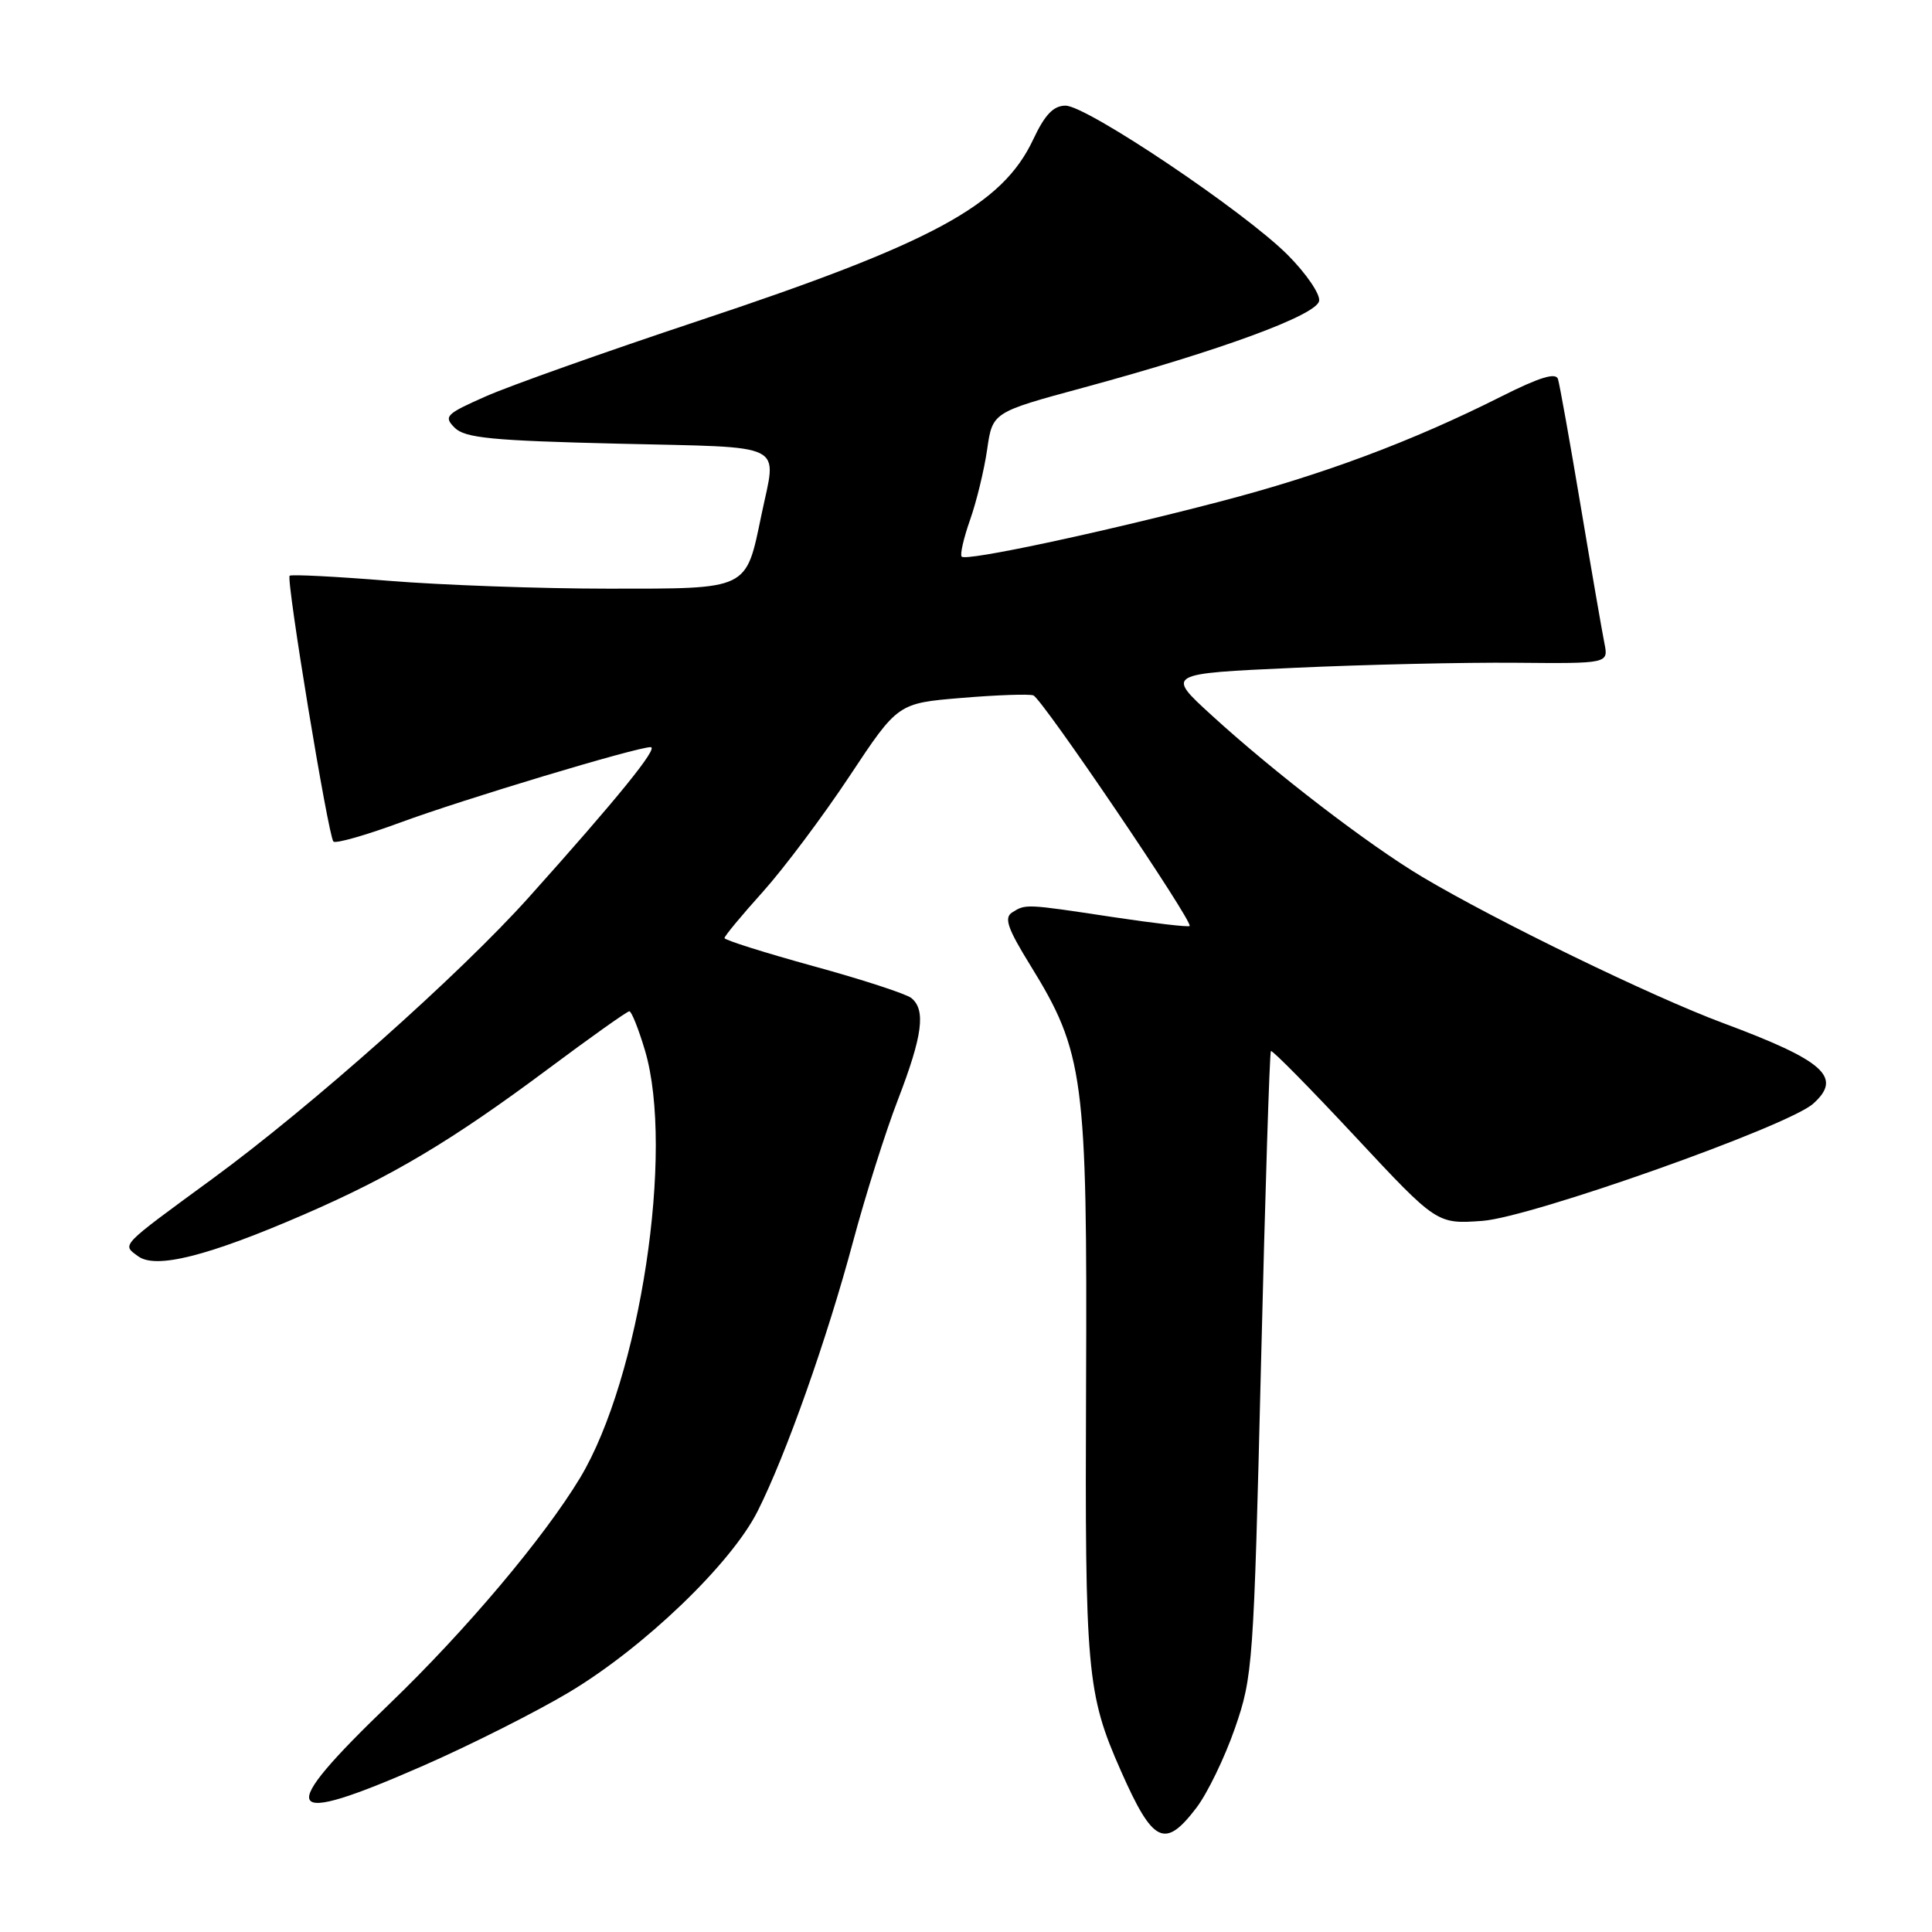 <?xml version="1.0" encoding="UTF-8" standalone="no"?>
<!DOCTYPE svg PUBLIC "-//W3C//DTD SVG 1.1//EN" "http://www.w3.org/Graphics/SVG/1.1/DTD/svg11.dtd" >
<svg xmlns="http://www.w3.org/2000/svg" xmlns:xlink="http://www.w3.org/1999/xlink" version="1.1" viewBox="0 0 256 256">
 <g >
 <path fill="currentColor"
d=" M 158.53 239.54 C 159.98 237.64 162.28 232.90 163.63 229.01 C 166.01 222.16 166.12 220.60 167.09 180.76 C 167.64 158.11 168.23 139.44 168.40 139.27 C 168.57 139.10 173.59 144.19 179.55 150.58 C 190.40 162.21 190.40 162.21 196.45 161.77 C 202.89 161.29 236.87 149.26 240.25 146.25 C 244.19 142.74 241.75 140.56 228.29 135.55 C 218.89 132.05 198.34 122.07 188.50 116.22 C 181.39 111.99 168.87 102.39 160.51 94.74 C 154.51 89.26 154.51 89.26 171.51 88.49 C 180.85 88.06 194.04 87.76 200.82 87.82 C 213.14 87.93 213.14 87.93 212.59 85.22 C 212.29 83.72 210.87 75.53 209.44 67.00 C 208.01 58.47 206.66 50.93 206.44 50.23 C 206.16 49.32 203.97 50.00 198.92 52.54 C 187.09 58.50 175.19 62.94 161.50 66.50 C 145.69 70.62 128.05 74.38 127.43 73.76 C 127.18 73.52 127.68 71.33 128.53 68.91 C 129.39 66.48 130.41 62.28 130.80 59.57 C 131.51 54.63 131.51 54.63 143.50 51.38 C 161.75 46.43 174.44 41.76 174.79 39.88 C 174.96 38.99 173.08 36.24 170.62 33.77 C 164.83 27.98 144.01 14.00 141.19 14.00 C 139.59 14.00 138.45 15.19 136.90 18.49 C 132.80 27.21 123.61 32.19 92.50 42.53 C 80.18 46.63 67.52 51.12 64.37 52.52 C 59.07 54.86 58.75 55.18 60.25 56.68 C 61.61 58.04 65.19 58.39 81.94 58.79 C 104.64 59.34 102.92 58.48 100.90 68.20 C 98.81 78.25 99.34 78.00 80.62 78.00 C 71.64 78.00 58.54 77.53 51.52 76.96 C 44.49 76.39 38.58 76.09 38.38 76.29 C 37.89 76.78 43.50 110.83 44.18 111.51 C 44.48 111.81 48.45 110.68 53.01 109.00 C 61.41 105.90 84.33 99.00 86.21 99.00 C 87.33 99.00 81.85 105.76 70.07 118.90 C 60.94 129.09 41.22 146.63 28.13 156.21 C 15.77 165.26 16.14 164.87 18.30 166.46 C 20.64 168.19 27.55 166.45 40.30 160.92 C 51.99 155.85 59.93 151.11 72.68 141.60 C 78.28 137.42 83.10 134.00 83.39 134.00 C 83.68 134.00 84.61 136.33 85.46 139.18 C 89.40 152.43 84.81 182.63 76.86 195.83 C 72.07 203.76 61.78 215.98 51.64 225.74 C 36.30 240.49 37.23 242.23 56.05 233.98 C 62.35 231.22 71.06 226.83 75.41 224.23 C 85.34 218.29 96.90 207.19 100.39 200.24 C 104.14 192.80 109.60 177.37 113.04 164.50 C 114.66 158.45 117.33 149.98 118.99 145.69 C 122.25 137.22 122.70 133.81 120.75 132.24 C 120.06 131.69 114.21 129.78 107.75 128.01 C 101.29 126.23 96.00 124.56 96.00 124.30 C 96.00 124.03 98.29 121.27 101.09 118.16 C 103.88 115.05 109.05 108.15 112.57 102.84 C 118.97 93.18 118.97 93.18 127.40 92.48 C 132.04 92.09 136.32 91.94 136.92 92.14 C 138.05 92.52 158.15 122.18 157.63 122.70 C 157.47 122.87 152.87 122.33 147.42 121.51 C 135.85 119.76 135.92 119.77 134.12 120.90 C 133.02 121.60 133.49 122.99 136.50 127.87 C 143.64 139.43 144.08 142.75 143.91 183.50 C 143.75 221.54 144.01 224.44 148.52 234.64 C 152.78 244.28 154.34 245.04 158.53 239.54 Z "/>
</g>
</svg>
